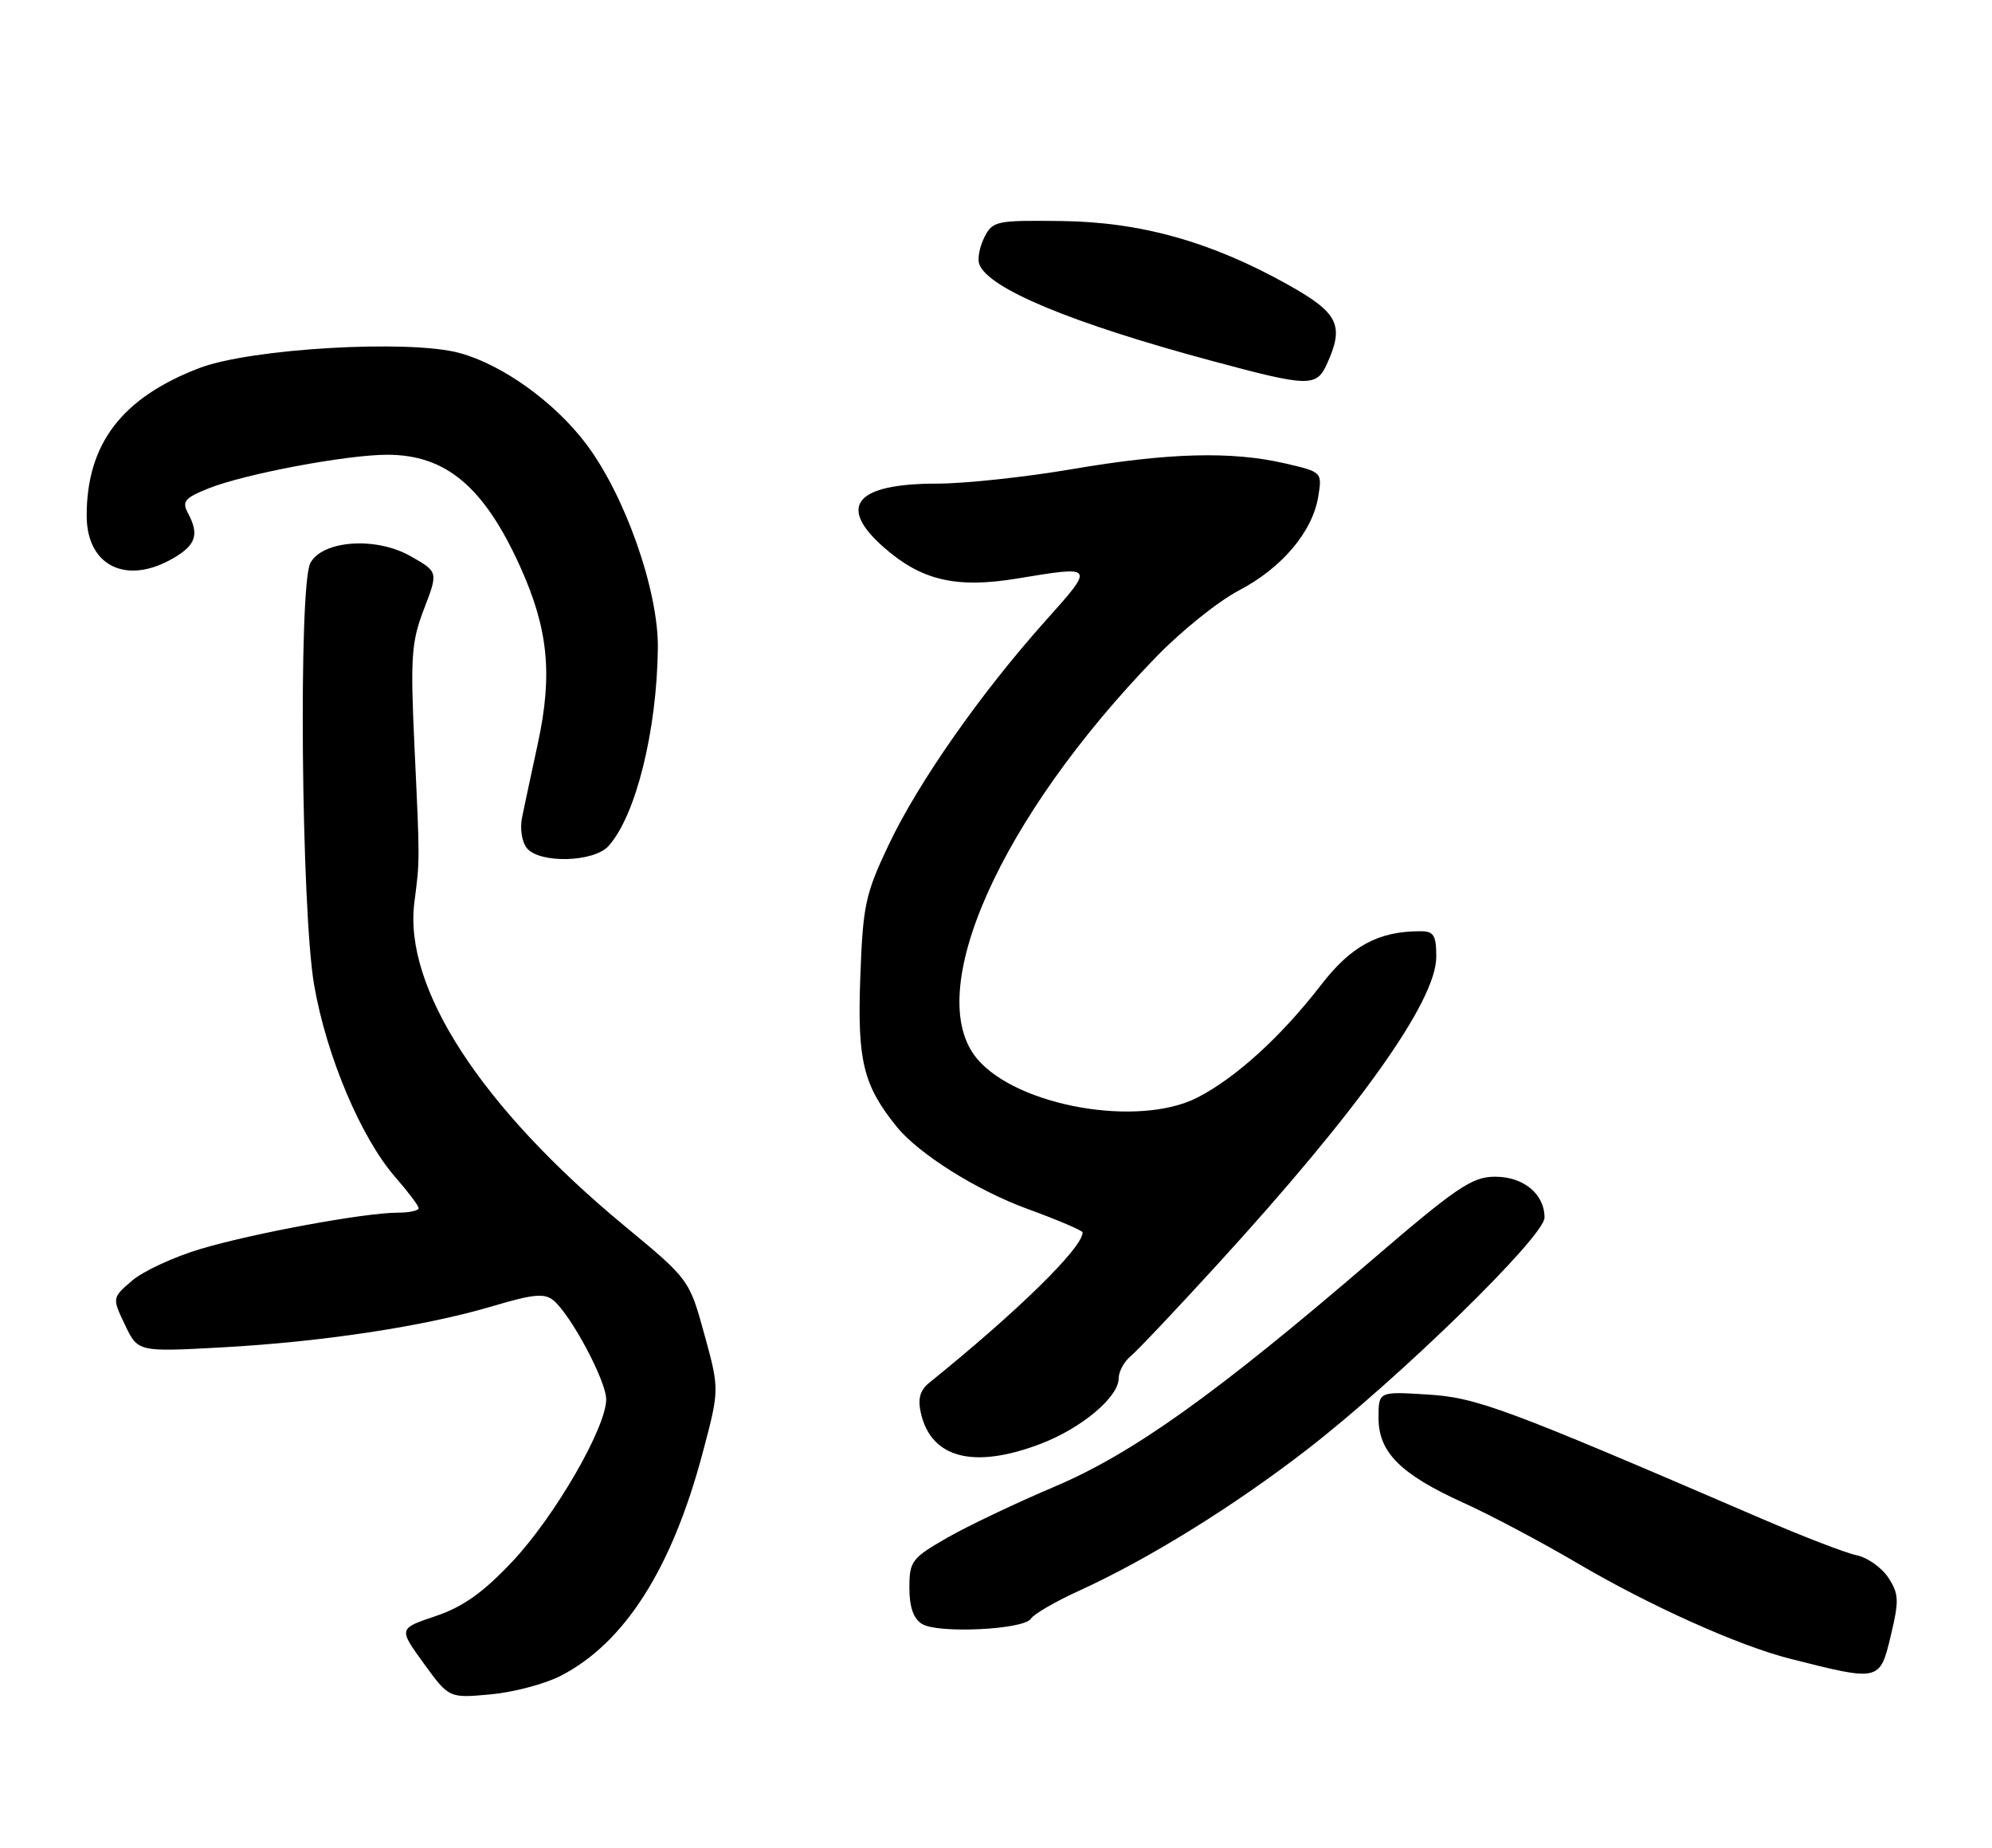 <?xml version="1.0" encoding="UTF-8" standalone="no"?>
<!DOCTYPE svg PUBLIC "-//W3C//DTD SVG 1.1//EN" "http://www.w3.org/Graphics/SVG/1.1/DTD/svg11.dtd" >
<svg xmlns="http://www.w3.org/2000/svg" xmlns:xlink="http://www.w3.org/1999/xlink" version="1.1" viewBox="0 0 276 256">
 <g >
 <path fill="currentColor"
d=" M 77.62 232.20 C 86.51 227.66 93.08 217.37 97.35 201.30 C 99.69 192.50 99.69 192.50 97.60 184.88 C 95.50 177.26 95.50 177.26 86.50 169.81 C 66.66 153.39 55.90 136.83 57.41 125.04 C 58.18 119.01 58.18 119.53 57.43 103.50 C 56.85 90.99 56.99 88.95 58.75 84.36 C 60.73 79.21 60.73 79.21 56.79 77.00 C 52.04 74.33 44.68 74.86 43.00 78.00 C 41.34 81.11 41.74 126.24 43.53 136.49 C 45.25 146.38 50.06 157.72 54.83 163.15 C 56.57 165.14 58.00 167.04 58.00 167.38 C 58.00 167.72 56.71 168.00 55.13 168.00 C 50.57 168.00 35.12 170.84 27.78 173.03 C 24.09 174.13 19.82 176.11 18.30 177.42 C 15.53 179.80 15.53 179.80 17.32 183.55 C 19.11 187.30 19.11 187.30 30.81 186.66 C 44.80 185.89 59.00 183.72 68.33 180.93 C 73.88 179.28 75.45 179.13 76.68 180.15 C 79.11 182.17 83.98 191.29 83.99 193.85 C 84.01 197.74 76.87 210.09 71.00 216.32 C 66.93 220.64 64.17 222.60 60.36 223.89 C 55.21 225.62 55.21 225.62 58.71 230.44 C 62.21 235.26 62.21 235.26 67.93 234.74 C 71.07 234.46 75.43 233.31 77.62 232.20 Z  M 261.99 226.55 C 263.14 221.73 263.10 220.81 261.64 218.57 C 260.72 217.17 258.74 215.77 257.24 215.46 C 255.73 215.15 249.78 212.85 244.00 210.36 C 208.38 195.01 204.62 193.61 197.75 193.19 C 191.00 192.77 191.00 192.77 191.00 196.43 C 191.00 201.20 194.05 204.24 202.78 208.20 C 206.48 209.87 213.61 213.65 218.62 216.60 C 228.57 222.45 240.92 228.00 248.00 229.79 C 260.48 232.96 260.45 232.96 261.99 226.55 Z  M 142.85 224.24 C 143.24 223.61 146.25 221.86 149.53 220.37 C 159.11 216.00 170.88 208.71 181.03 200.87 C 193.83 190.98 214.00 171.29 214.00 168.69 C 214.00 165.40 211.08 163.00 207.10 163.02 C 203.96 163.03 201.77 164.52 190.00 174.63 C 168.44 193.16 156.88 201.41 146.06 205.98 C 140.80 208.21 134.14 211.38 131.25 213.03 C 126.32 215.86 126.00 216.28 126.00 219.97 C 126.00 222.64 126.56 224.25 127.75 224.98 C 129.98 226.35 141.91 225.77 142.85 224.24 Z  M 144.15 200.04 C 149.85 197.87 155.00 193.55 155.00 190.94 C 155.00 190.01 155.75 188.63 156.67 187.87 C 157.58 187.12 162.99 181.40 168.69 175.16 C 188.32 153.69 199.00 138.68 199.00 132.57 C 199.00 129.53 198.66 129.00 196.75 129.01 C 190.95 129.02 187.20 131.06 183.03 136.46 C 177.52 143.60 171.21 149.34 165.89 152.06 C 157.72 156.23 140.93 153.27 135.39 146.69 C 127.73 137.58 138.52 113.35 160.20 91.00 C 163.66 87.42 168.82 83.28 171.66 81.80 C 177.62 78.68 181.86 73.66 182.65 68.79 C 183.20 65.40 183.18 65.39 178.02 64.19 C 170.59 62.48 161.86 62.72 148.50 65.00 C 142.07 66.10 133.67 67.00 129.83 67.00 C 118.53 67.00 115.94 70.11 122.48 75.85 C 127.68 80.42 132.50 81.54 140.92 80.15 C 151.74 78.36 151.72 78.33 144.88 85.98 C 135.91 96.00 127.26 108.34 123.15 117.00 C 119.87 123.91 119.56 125.37 119.19 135.59 C 118.78 146.96 119.62 150.37 124.23 156.08 C 127.26 159.84 135.35 164.93 142.39 167.49 C 146.58 169.02 150.00 170.48 150.00 170.74 C 150.00 172.86 141.04 181.65 128.73 191.58 C 127.47 192.61 127.14 193.79 127.59 195.76 C 129.01 202.02 134.91 203.55 144.15 200.04 Z  M 84.31 117.21 C 88.08 113.04 91.01 101.29 91.15 89.79 C 91.24 81.84 86.62 68.66 81.21 61.50 C 76.85 55.71 69.61 50.51 63.66 48.90 C 56.67 47.00 34.69 48.28 27.62 50.99 C 16.89 55.10 12.02 61.47 12.01 71.42 C 12.00 78.44 17.56 81.14 24.10 77.28 C 27.17 75.47 27.62 74.02 26.02 71.04 C 25.19 69.48 25.62 68.97 28.87 67.67 C 33.89 65.66 48.02 63.00 53.66 63.00 C 61.77 63.00 67.05 67.43 72.04 78.43 C 75.96 87.08 76.60 93.38 74.52 103.00 C 73.63 107.12 72.64 111.74 72.33 113.26 C 72.02 114.81 72.31 116.67 73.01 117.51 C 74.79 119.66 82.27 119.46 84.31 117.21 Z  M 183.84 50.45 C 186.30 45.05 185.47 43.36 178.42 39.42 C 167.83 33.50 158.05 30.75 147.04 30.62 C 138.02 30.51 137.53 30.61 136.38 32.89 C 135.72 34.21 135.40 35.89 135.69 36.62 C 136.98 40.00 148.54 44.79 168.00 50.02 C 181.28 53.60 182.39 53.63 183.84 50.45 Z "/>
</g>
</svg>